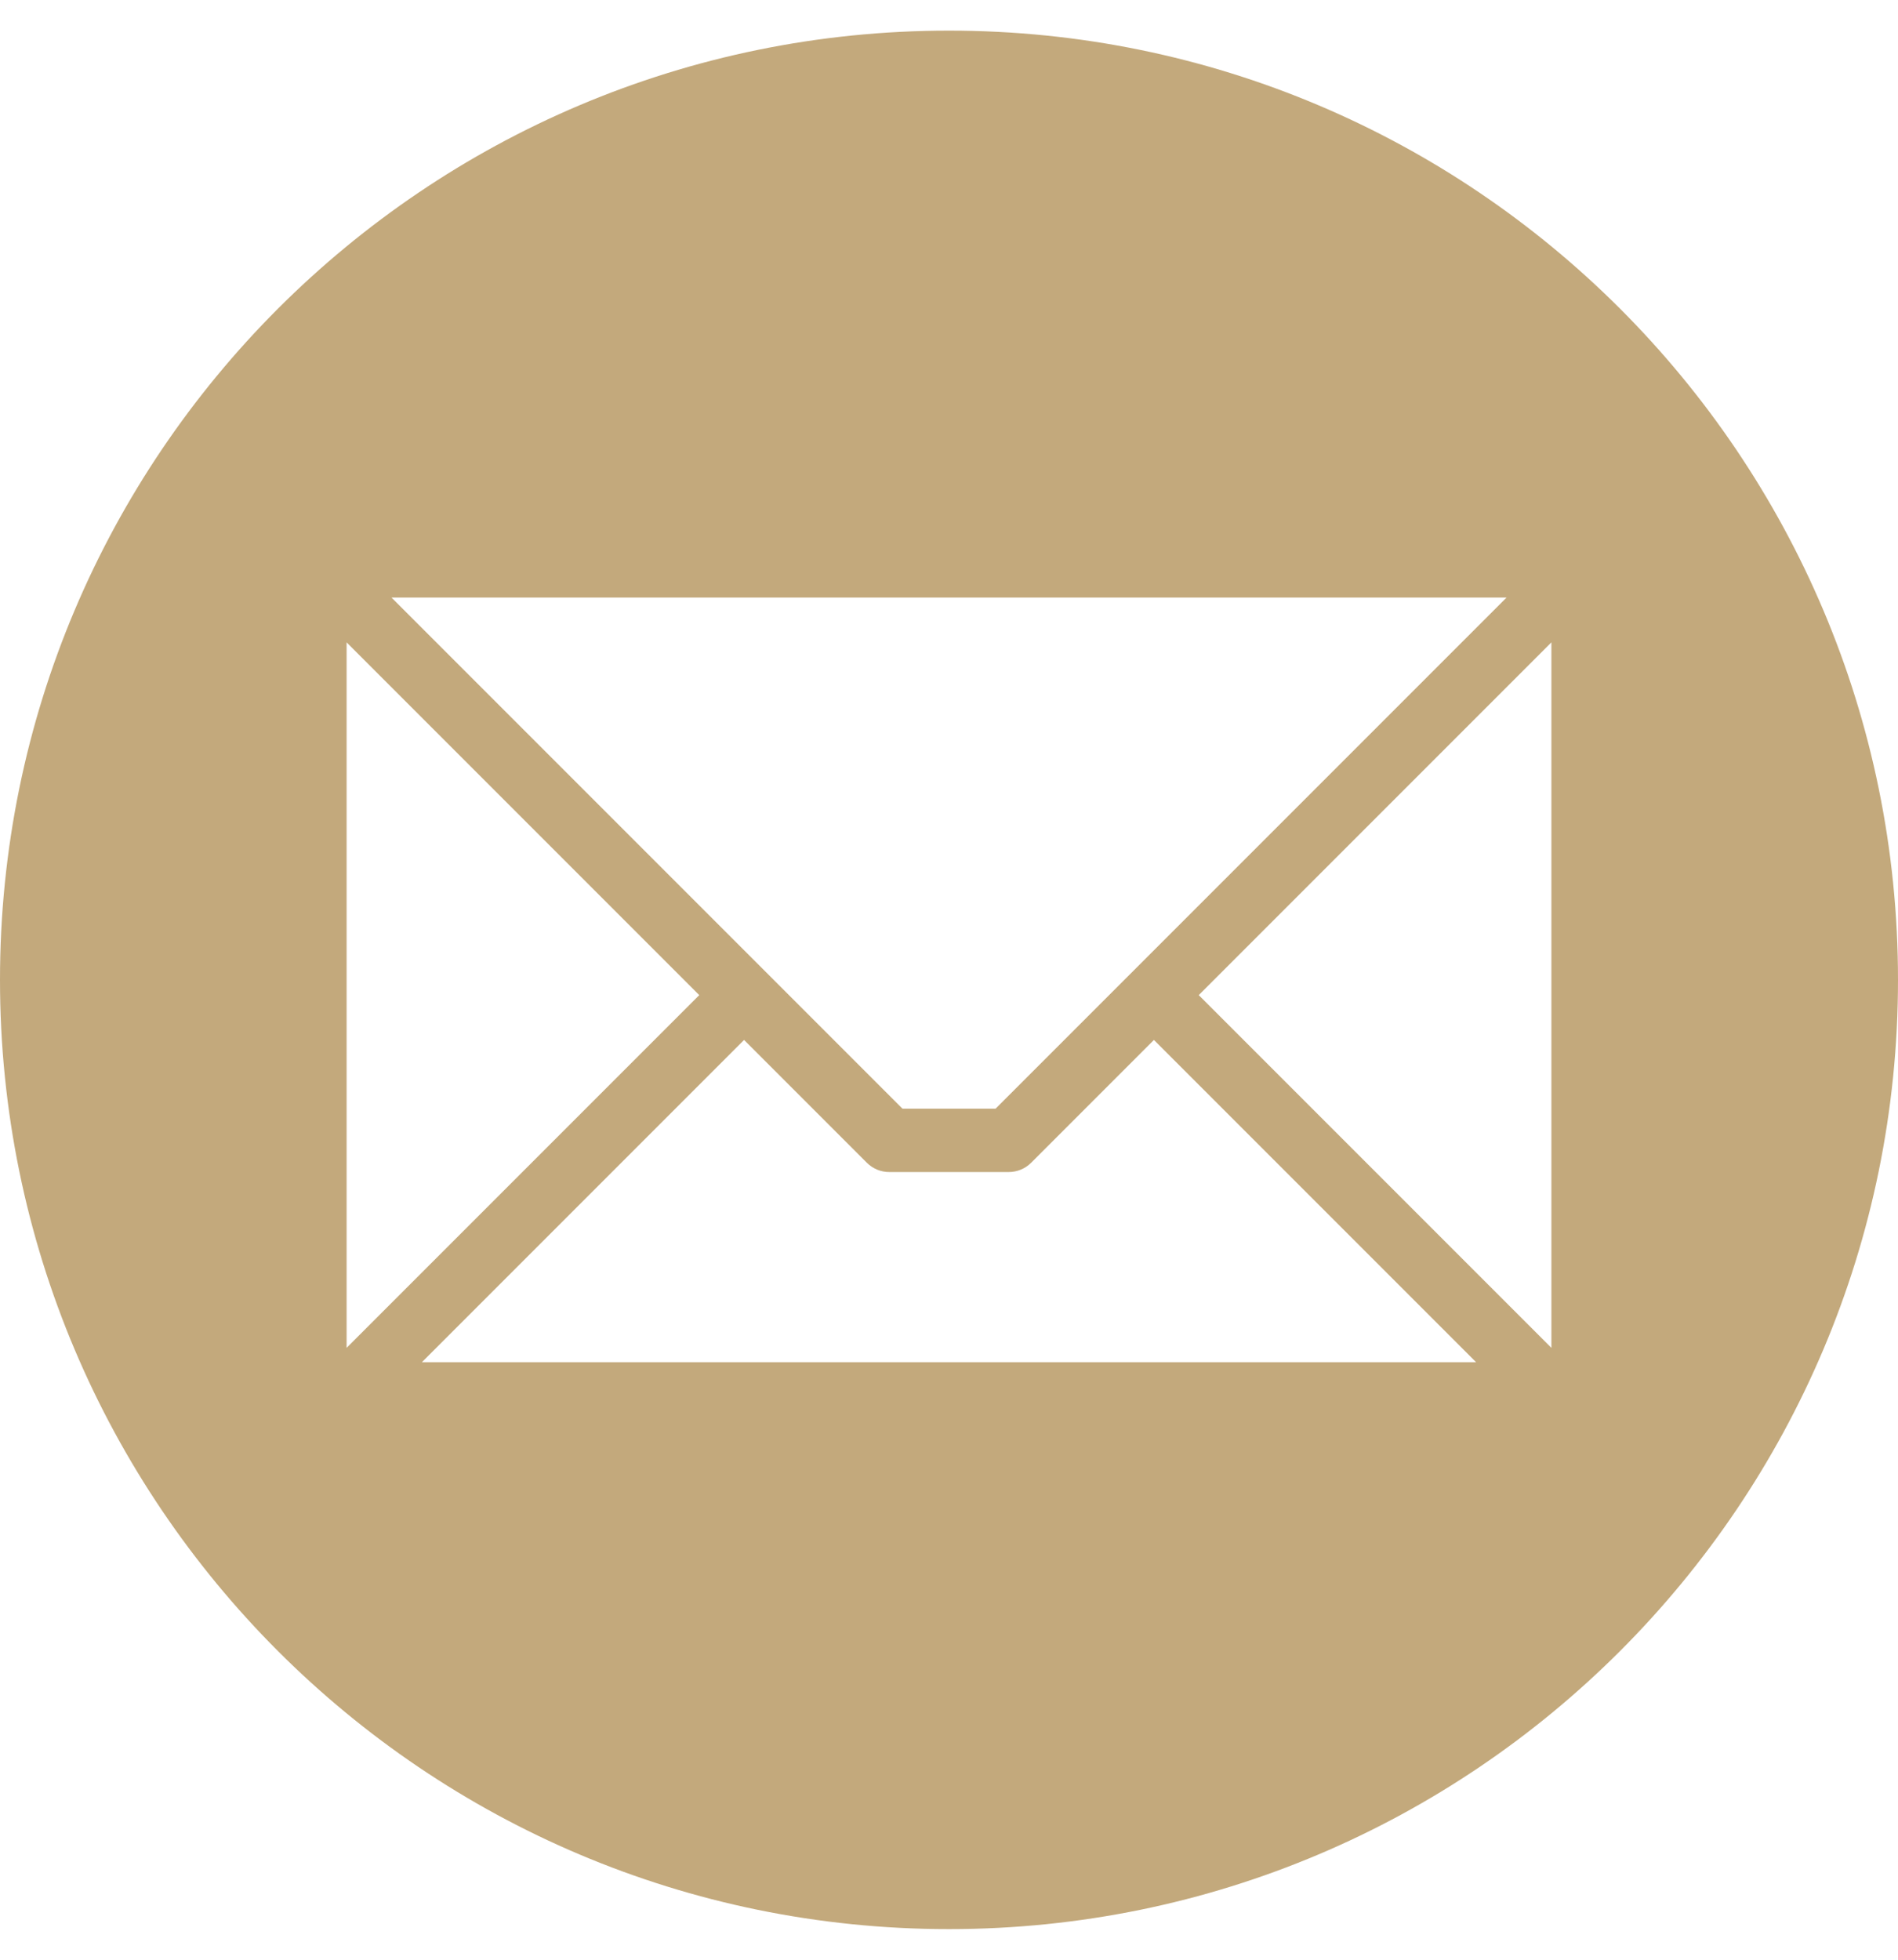 <svg width="31" height="32" viewBox="0 0 31 32" fill="none" xmlns="http://www.w3.org/2000/svg">
<g clip-path="url(#clip0_93_664)">
<path fill-rule="evenodd" clip-rule="evenodd" d="M15.5 0.5C24.06 0.5 31 7.44 31 16C31 24.56 24.06 31.5 15.5 31.5C6.94 31.5 0 24.56 0 16C0 7.44 6.94 0.5 15.5 0.5ZM25.339 22.009V10.489L19.579 16.249L25.339 22.009ZM6.892 22.243H24.109L18.847 16.981L16.841 18.987C16.744 19.084 16.612 19.138 16.475 19.138H14.525C14.457 19.138 14.39 19.125 14.327 19.099C14.264 19.073 14.207 19.035 14.159 18.987L12.153 16.981L6.891 22.243H6.892ZM5.661 10.489V22.009L11.421 16.249L5.661 10.489ZM24.607 9.757H6.394L14.74 18.103H16.261L24.607 9.757Z" fill="#C3A97C"/>
</g>
<defs>
<clipPath id="clip0_93_664">
<rect width="31" height="31" fill="white" transform="translate(0 0.5)"/>
</clipPath>
</defs>
</svg>
